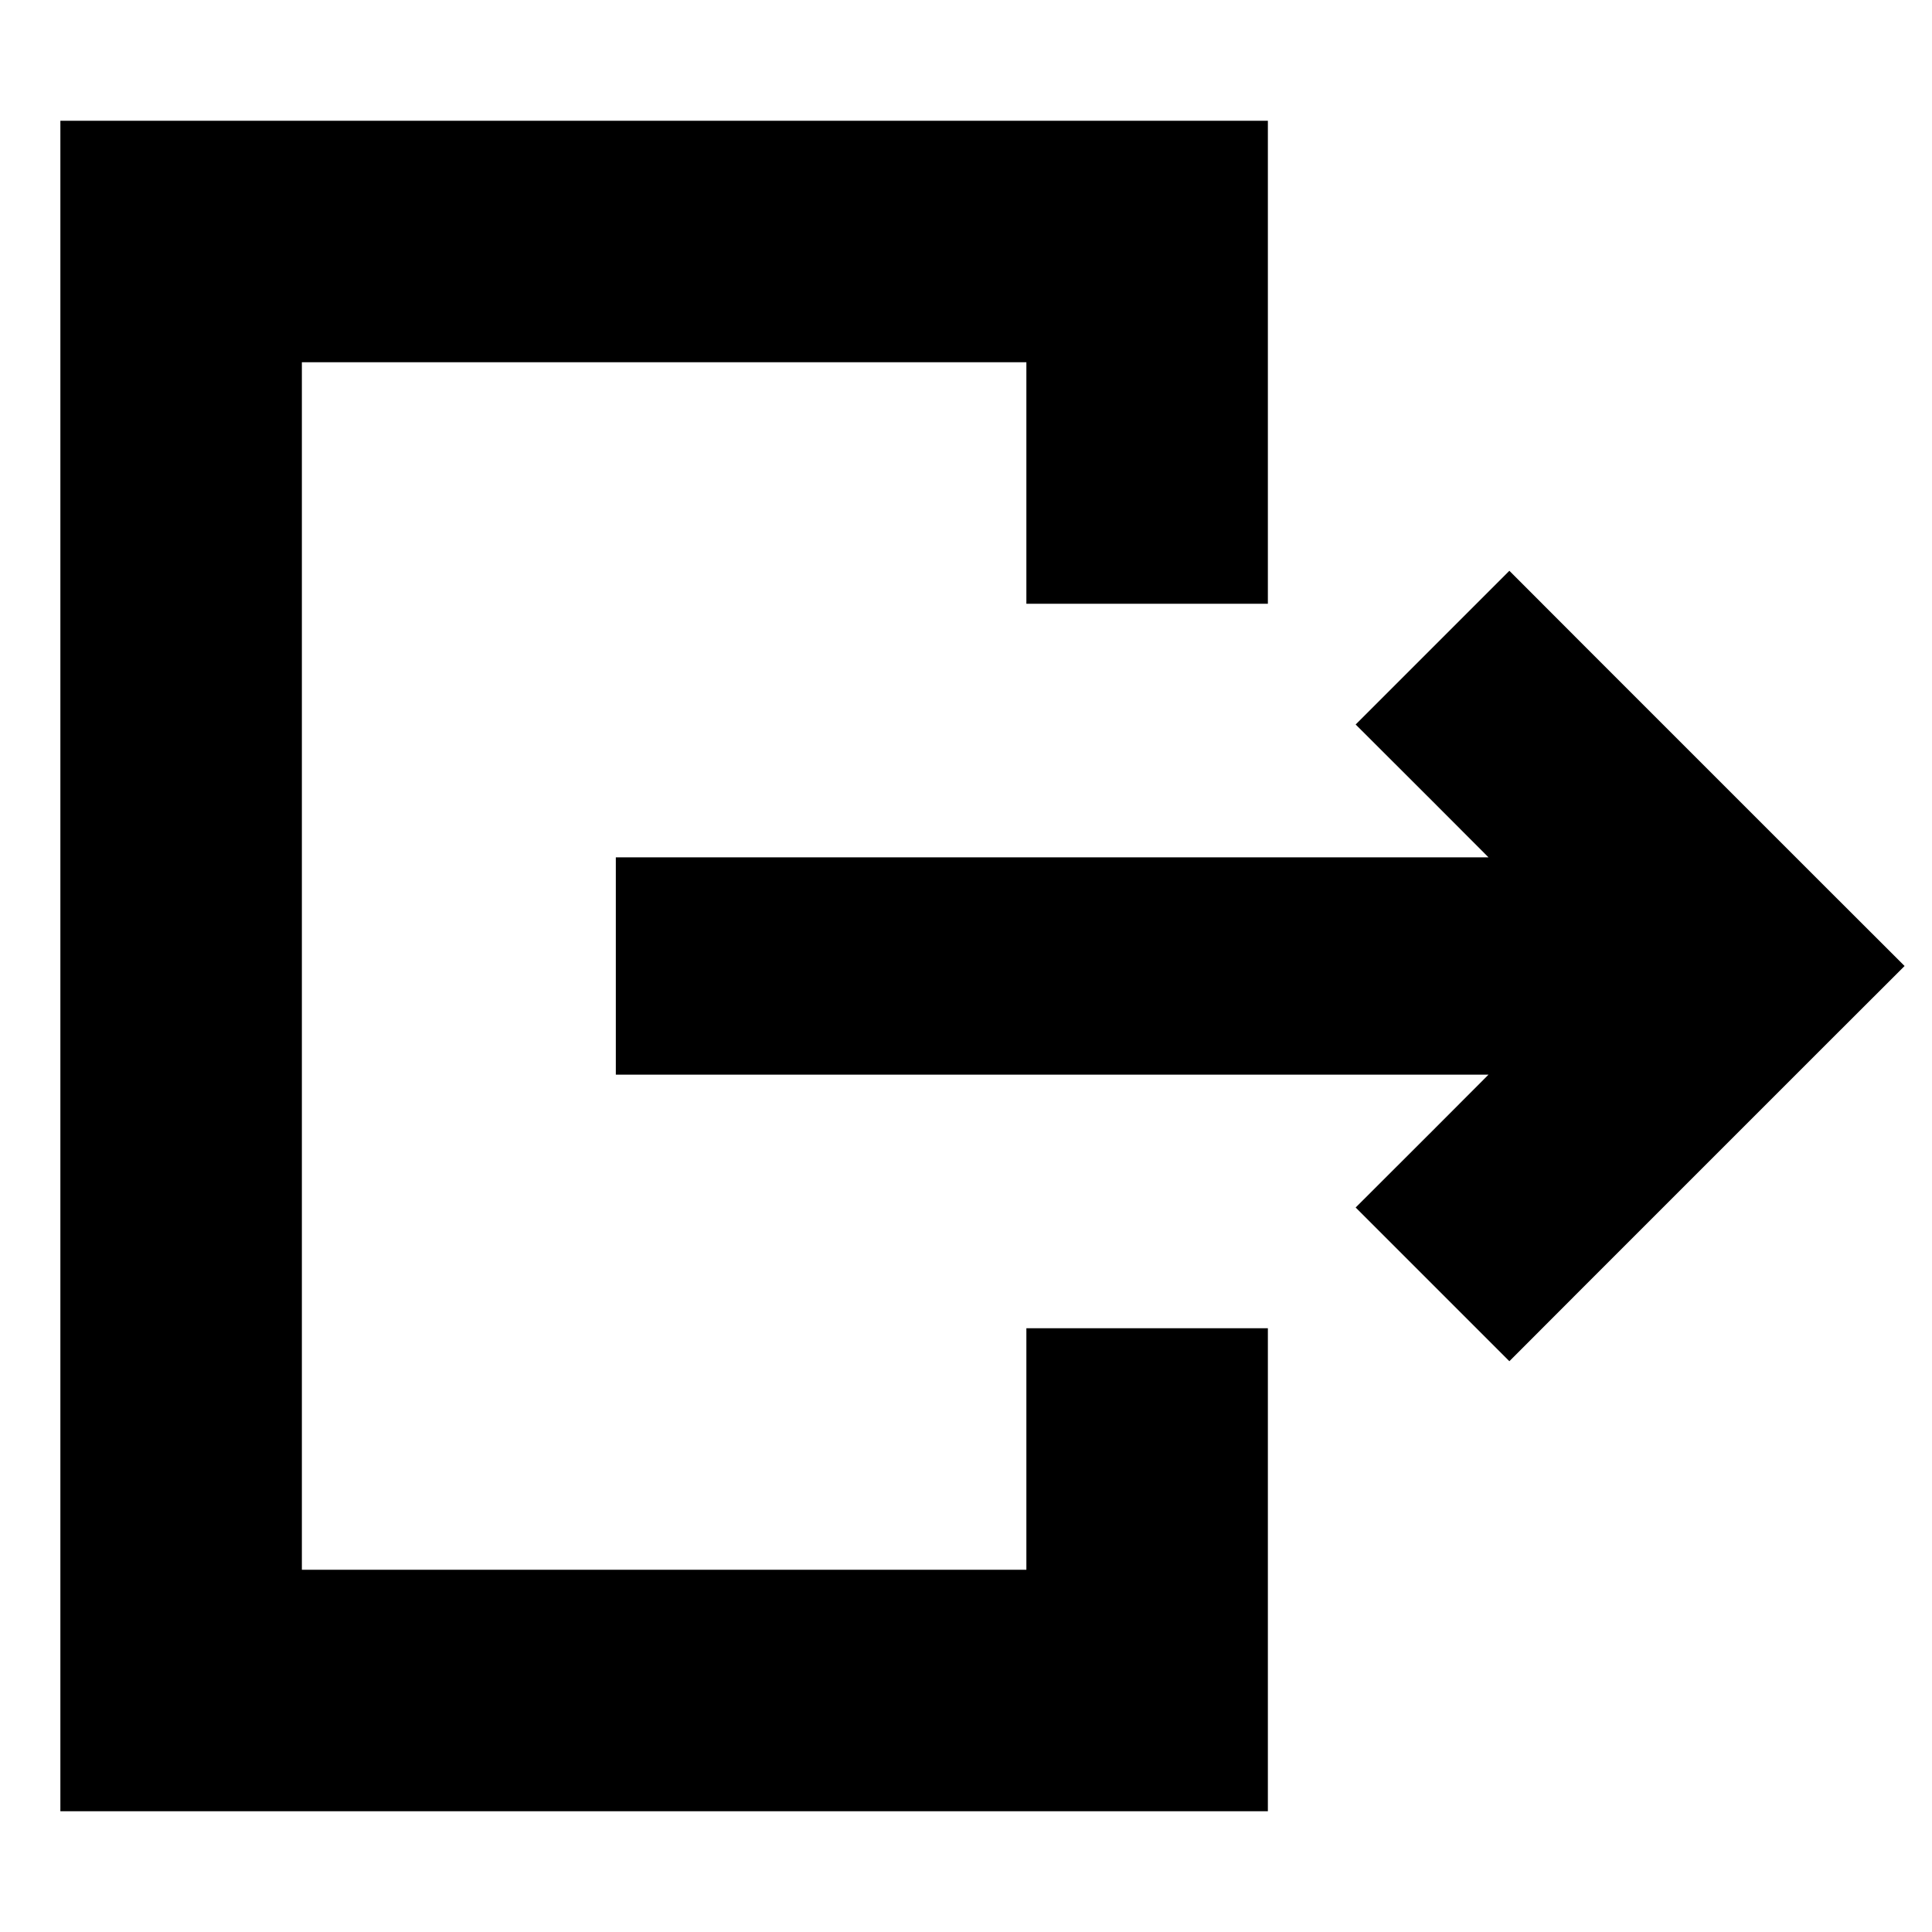 <svg width="16" height="16" viewBox="0 0 16 16" fill="none" xmlns="http://www.w3.org/2000/svg">
<path fill-rule="evenodd" clip-rule="evenodd" d="M9.5 1H10.5V2V5H8.5V3H2.5V13H8.5V11H10.5V14V15H9.5H1.5H0.5V14V2V1H1.5H9.5ZM11.864 6.636L11.227 6L12.5 4.727L13.136 5.364L15.136 7.364L15.773 8L15.136 8.636L13.136 10.636L12.5 11.273L11.227 10L11.864 9.364L12.327 8.9L6 8.9H5.1L5.1 7.1H6L12.327 7.1L11.864 6.636Z" fill="black"/>
</svg>
